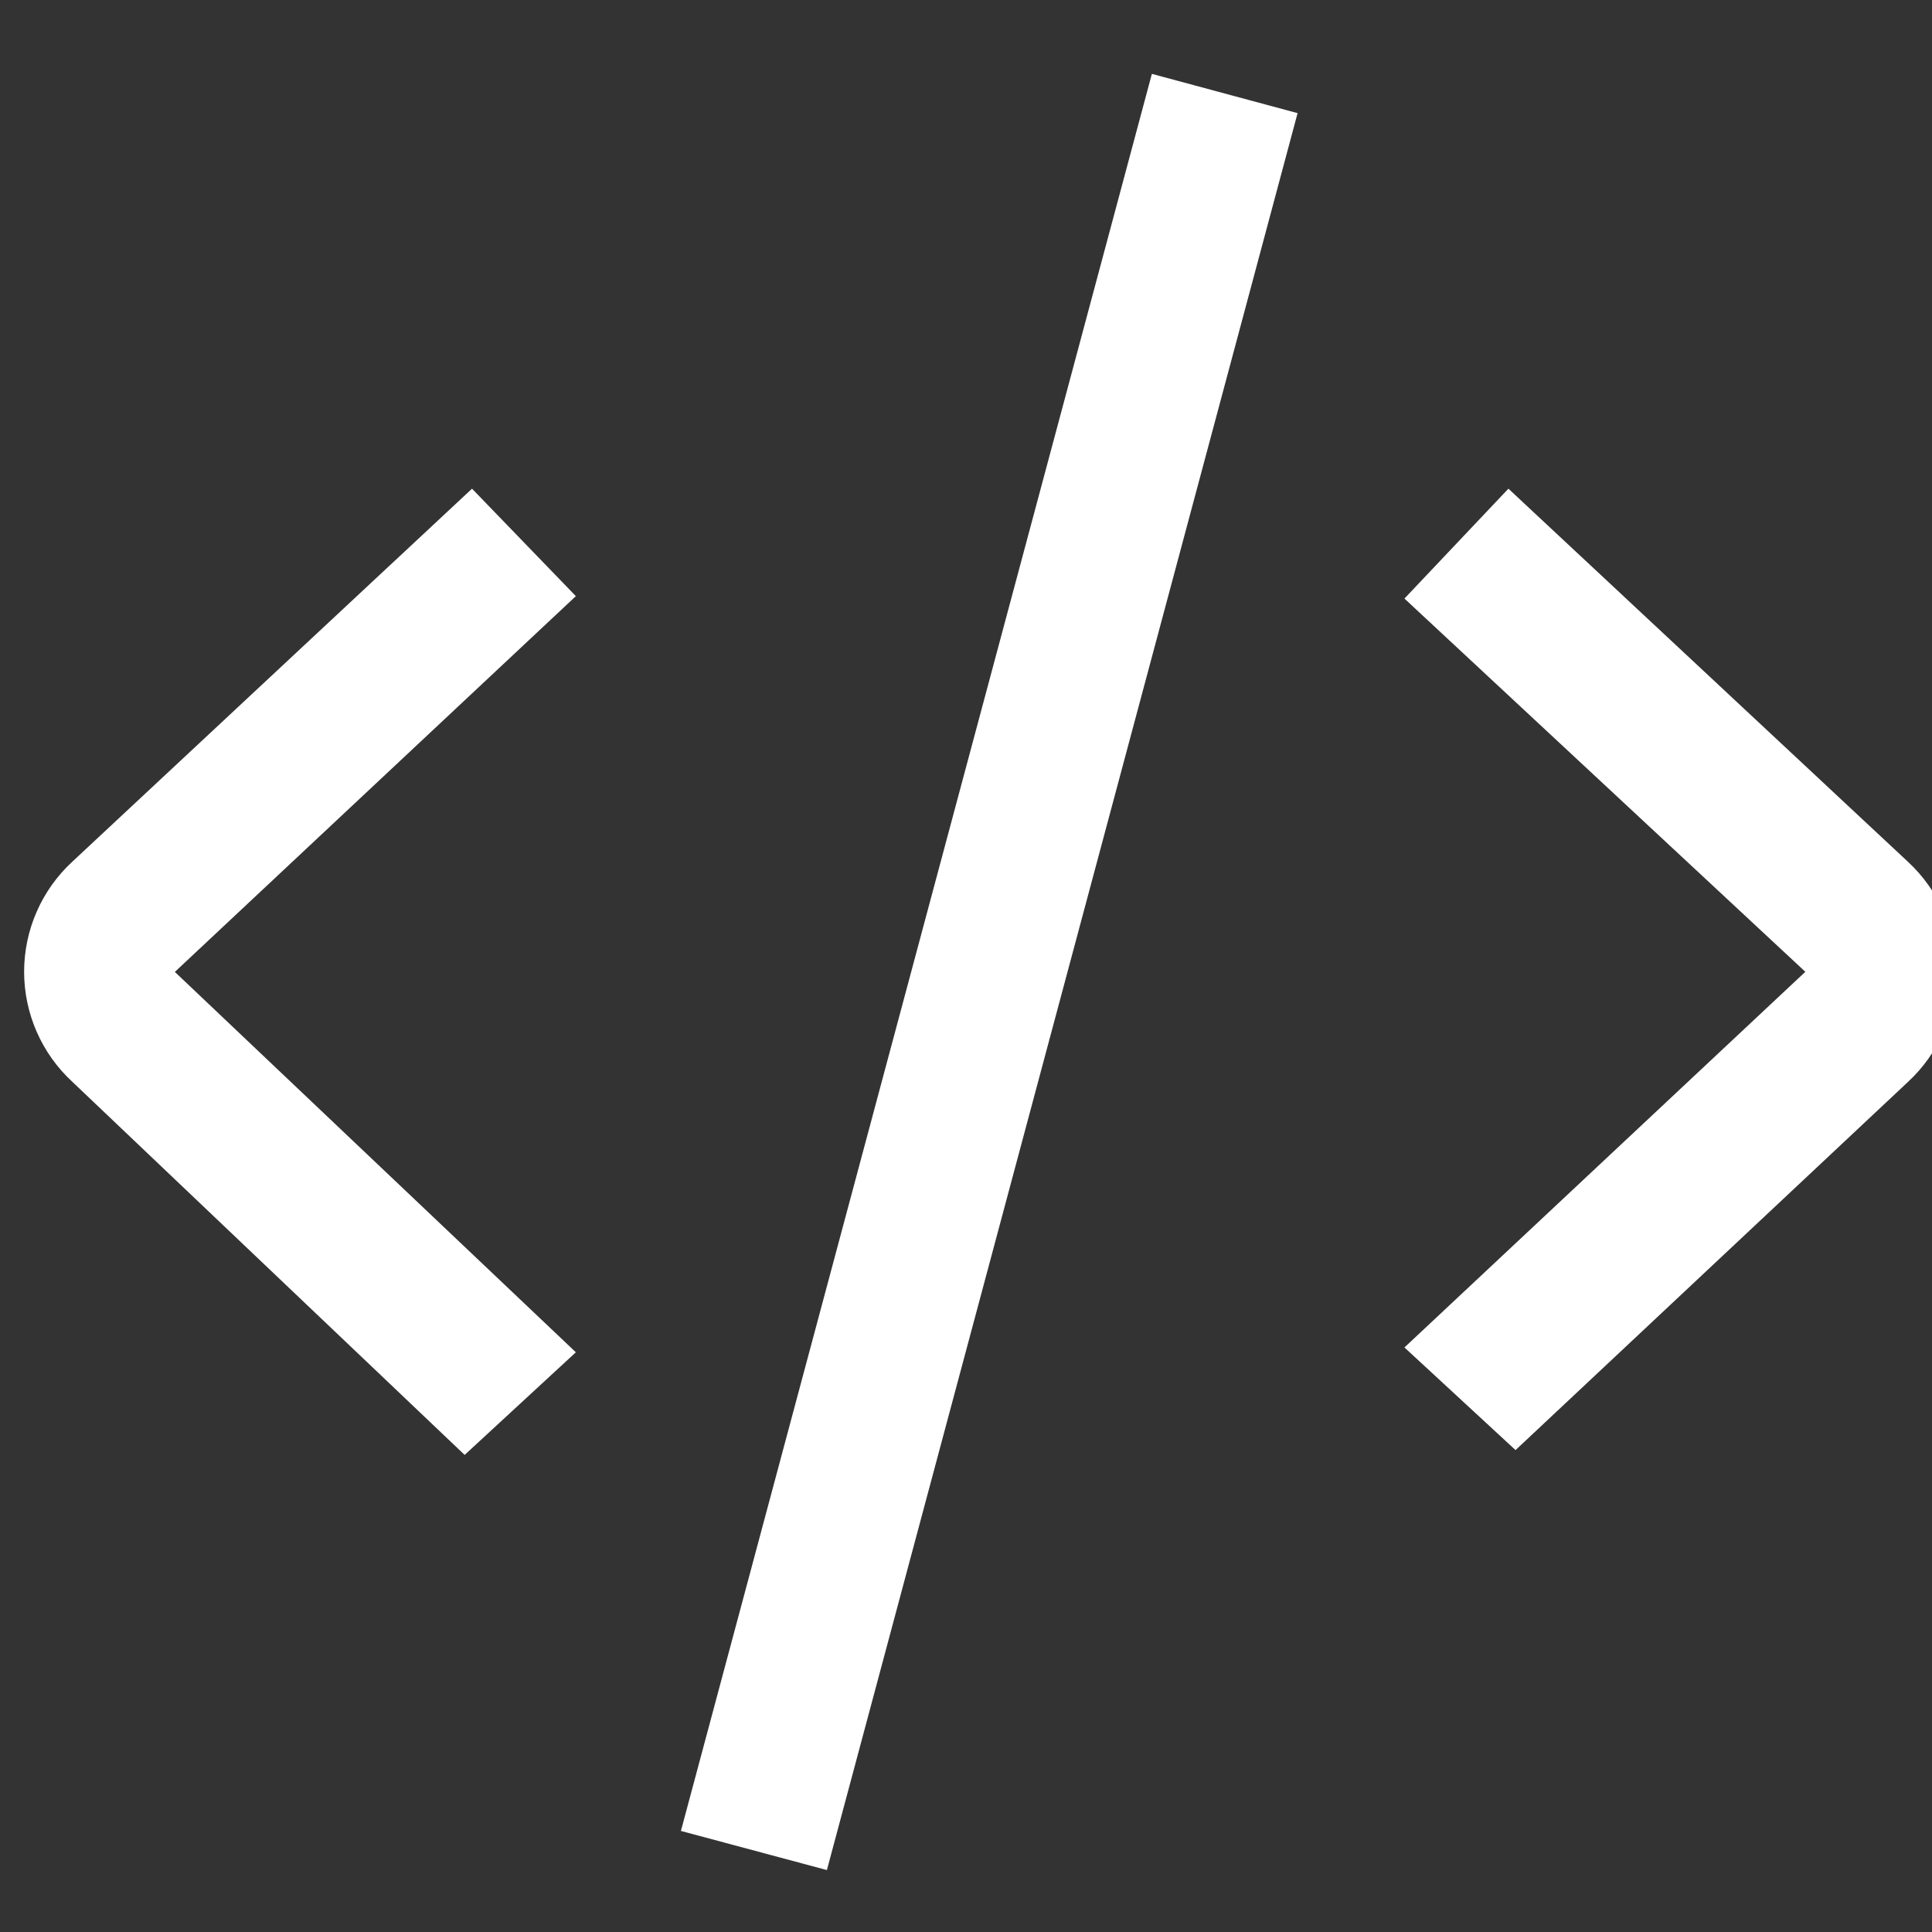 <svg width="198" height="198" viewBox="0 0 198 198" fill="none" xmlns="http://www.w3.org/2000/svg">
<rect x="0" y="0" width="198" height="198" fill="#333333" stroke="none"/>
<g clip-path="url(#clip0_14_84)">
<path d="M118.045 7.586L69.783 187.642L84.744 191.652L132.982 11.595L118.058 7.573L118.045 7.586ZM48.374 50.082L7.4 88.32C5.846 89.757 4.606 91.5 3.758 93.439C2.91 95.378 2.472 97.471 2.472 99.588C2.472 101.704 2.91 103.798 3.758 105.737C4.606 107.676 5.846 109.419 7.4 110.855L47.619 149.106L59.016 138.588L17.919 99.606L59.016 61.095L48.374 50.082ZM195.55 88.333L154.589 50.082L143.934 61.343L185.019 99.594L143.934 138.093L155.319 148.611L195.55 110.868C197.1 109.429 198.338 107.686 199.183 105.747C200.029 103.808 200.466 101.715 200.466 99.6C200.466 97.485 200.029 95.392 199.183 93.454C198.338 91.515 197.1 89.771 195.55 88.333Z" fill="white"/>
</g>
<defs>
<clipPath id="clip0_14_84">
<rect width="198" height="198" fill="white"/>
</clipPath>
</defs>
</svg>
